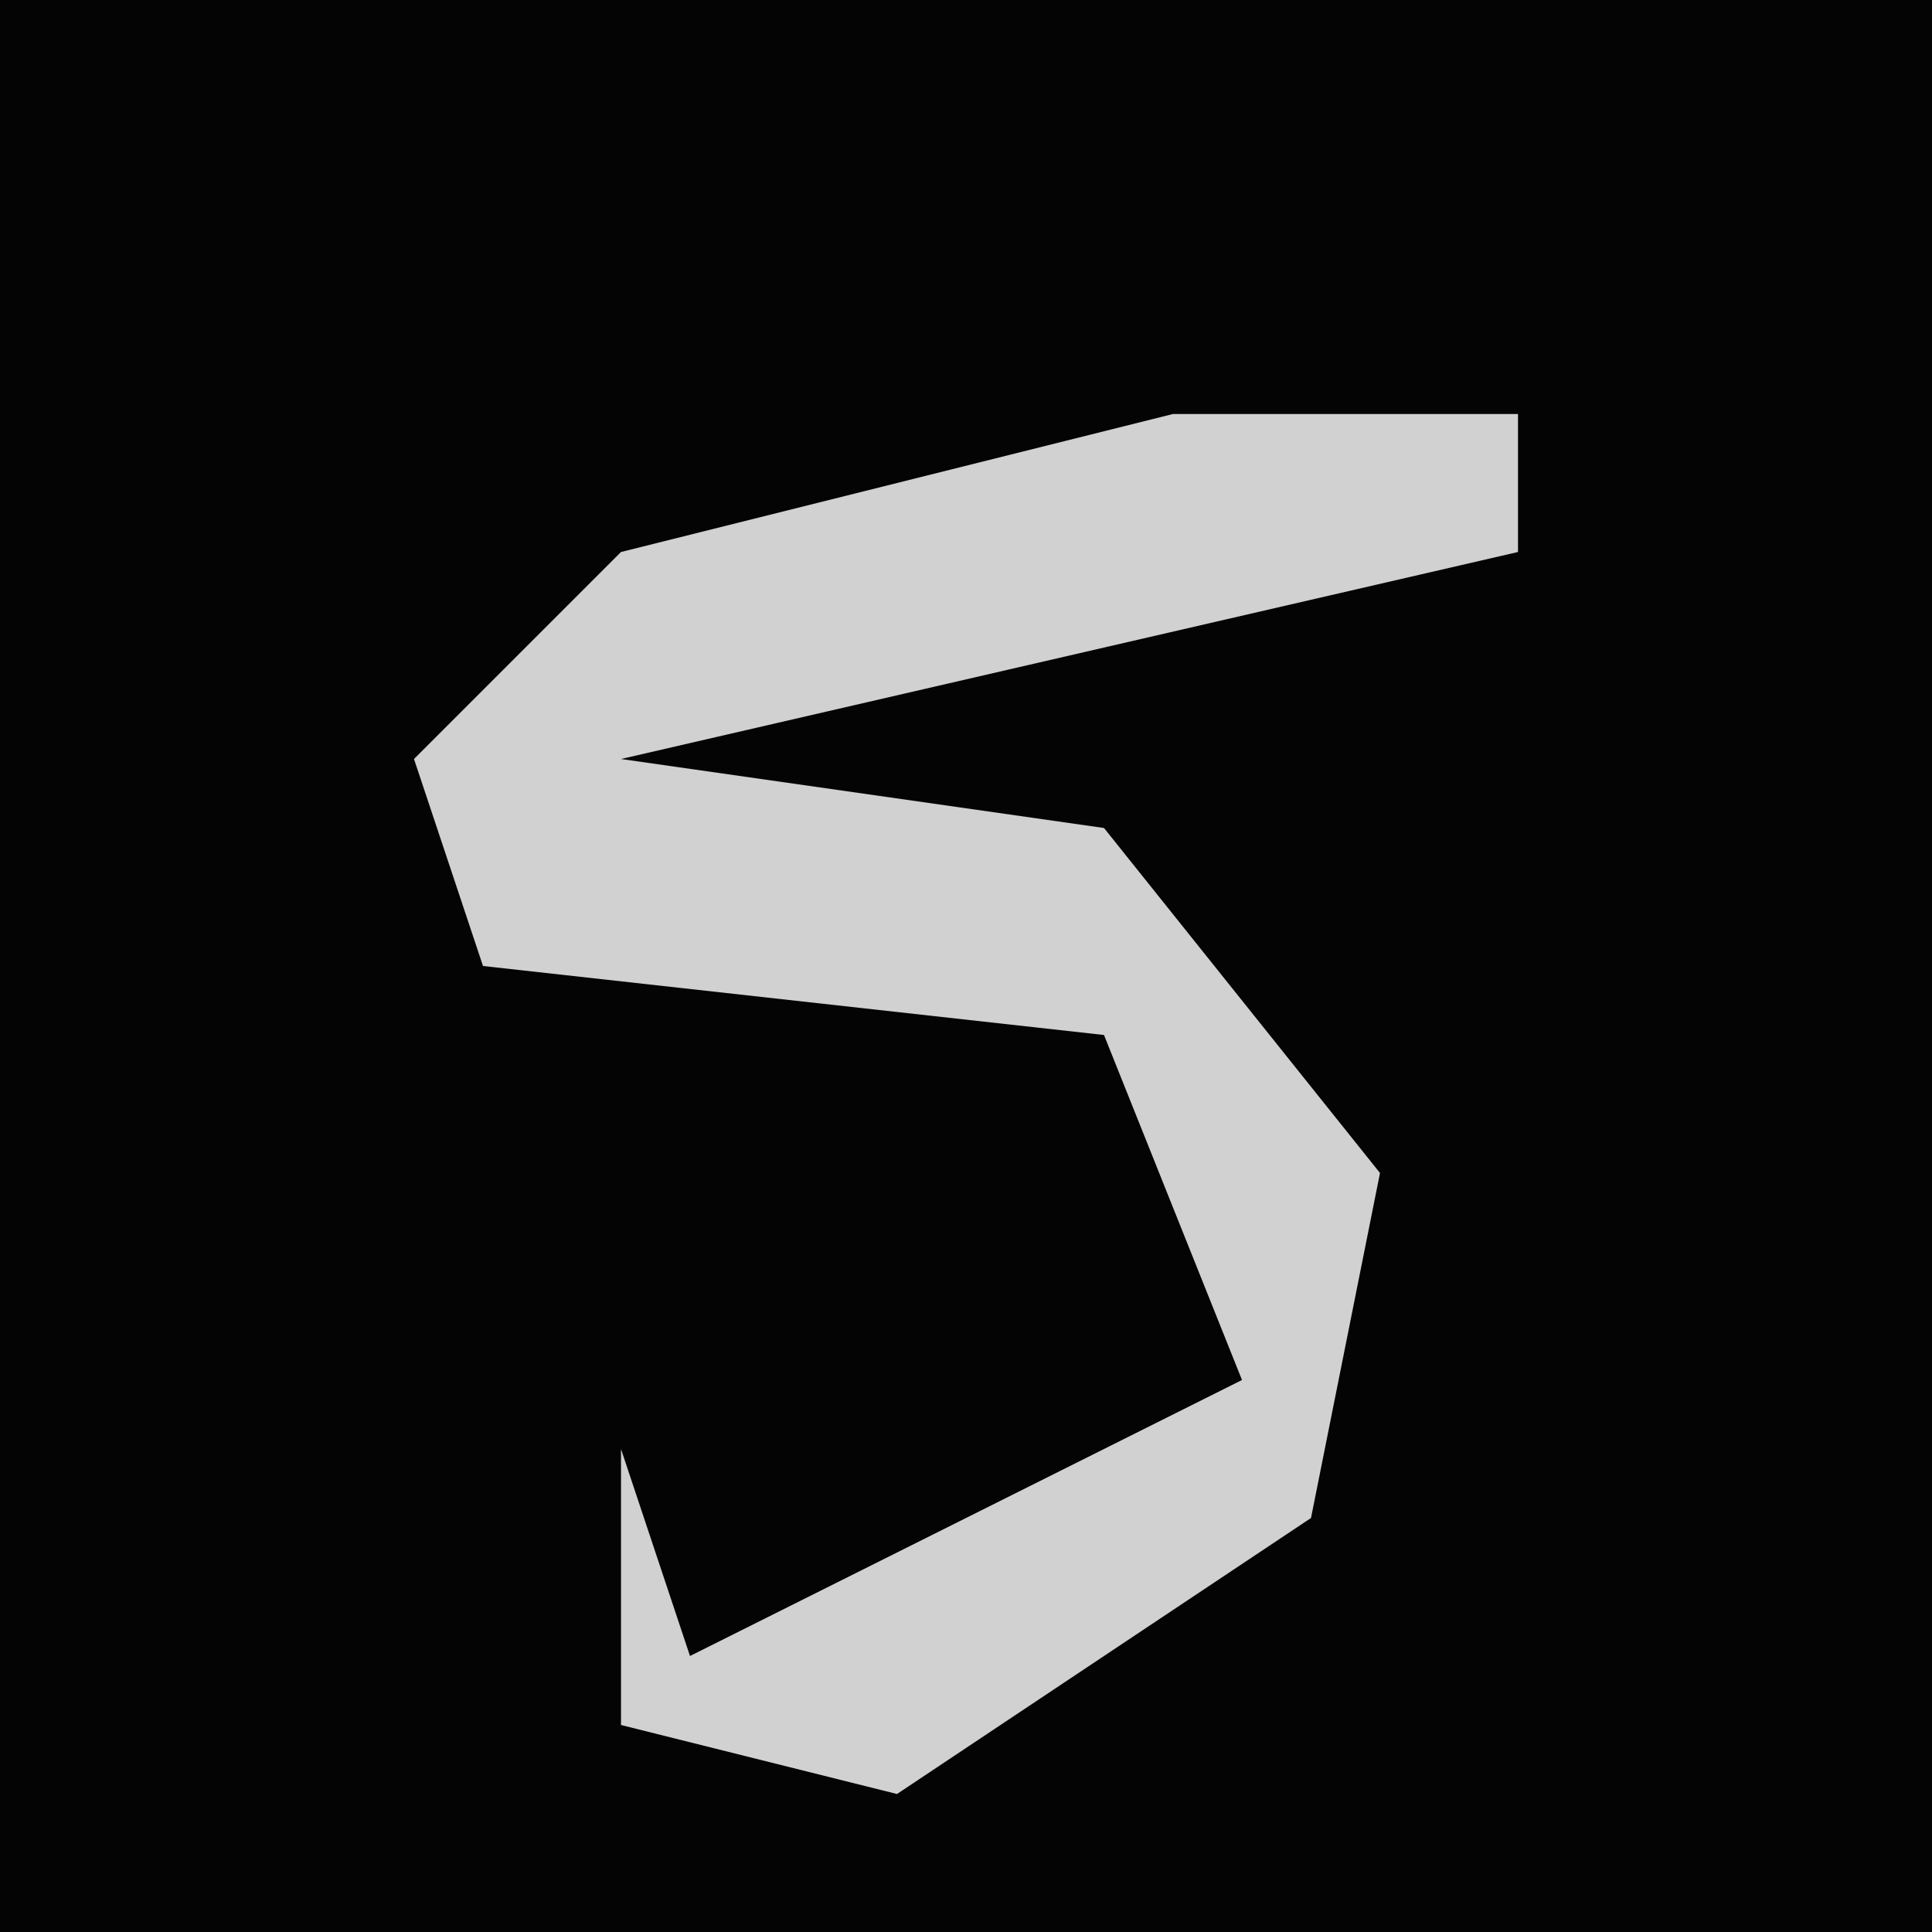 <?xml version="1.0" encoding="UTF-8"?>
<svg version="1.1" xmlns="http://www.w3.org/2000/svg" width="28" height="28">
<path d="M0,0 L28,0 L28,28 L0,28 Z " fill="#040404" transform="translate(0,0)"/>
<path d="M0,0 L5,0 L5,2 L-8,5 L-1,6 L3,11 L2,16 L-4,20 L-8,19 L-8,15 L-7,18 L1,14 L-1,9 L-10,8 L-11,5 L-8,2 Z " fill="#D1D1D1" transform="translate(17,6)"/>
</svg>
